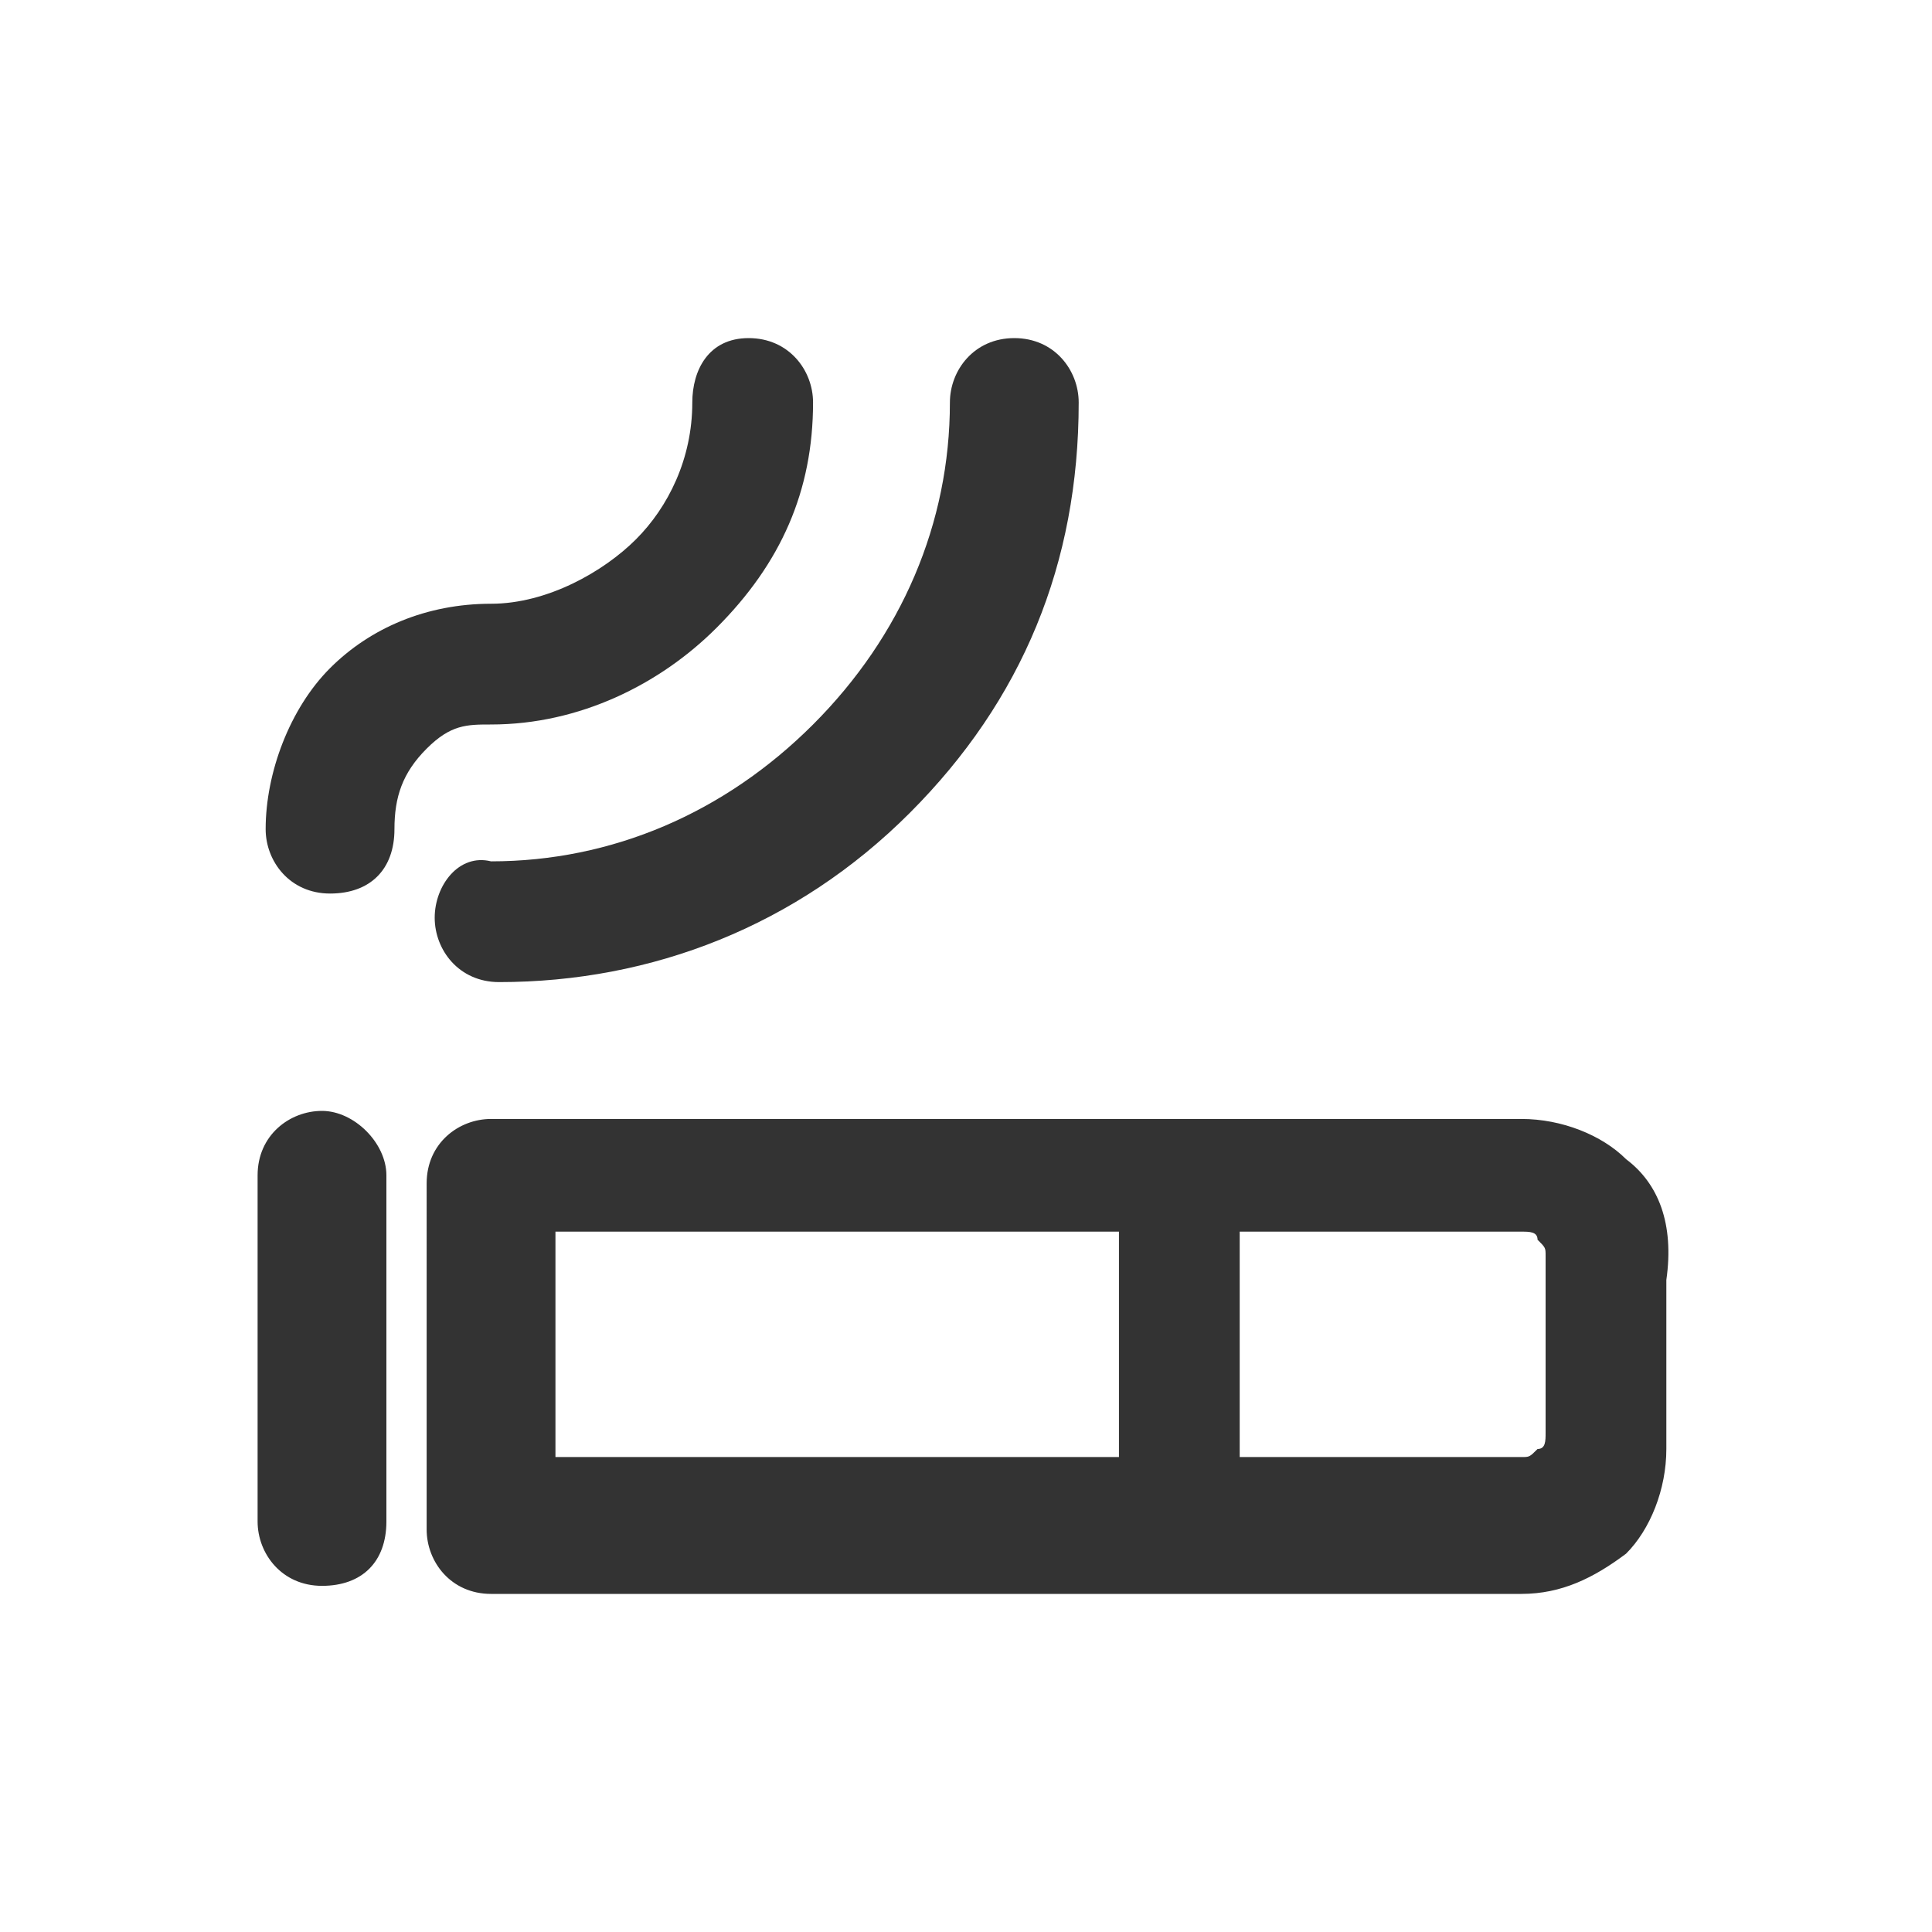 <svg xmlns:xlink="http://www.w3.org/1999/xlink" xmlns="http://www.w3.org/2000/svg" viewBox="0 0 24 24" data-testid="svg-icon" class="" height="24" width="24"><path d="M20.2 14.4c-.3-.3-.8-.5-1.3-.5H6.1c-.4 0-.8.3-.8.8V19c0 .4.3.8.8.8h12.8c.5 0 .9-.2 1.3-.5.3-.3.5-.8.5-1.3v-2.1c.1-.7-.1-1.2-.5-1.5zm-13.3.9h7v2.8h-7v-2.8zm12.3 2.5c0 .1 0 .2-.1.2-.1.1-.1.1-.2.1h-3.5v-2.8h3.5c.1 0 .2 0 .2.1.1.1.1.1.1.2v2.2zM4 13.8c-.4 0-.8.3-.8.8v4.3c0 .4.3.8.8.8s.8-.3.8-.8v-4.3c0-.4-.4-.8-.8-.8zm4.9-6c.8-.8 1.2-1.7 1.2-2.8 0-.4-.3-.8-.8-.8s-.7.4-.7.8c0 .7-.3 1.3-.7 1.7s-1.1.8-1.8.8c-.8 0-1.5.3-2 .8s-.8 1.3-.8 2c0 .4.3.8.8.8s.8-.3.8-.8c0-.4.1-.7.4-1s.5-.3.8-.3c1.1 0 2.1-.5 2.8-1.2z" fill="#333333"></path><path d="M5.4 11.4c0 .4.3.8.8.8 1.9 0 3.7-.7 5.1-2.1S13.4 7 13.4 5c0-.4-.3-.8-.8-.8s-.8.4-.8.8c0 1.5-.6 2.9-1.7 4s-2.5 1.7-4 1.7c-.4-.1-.7.3-.7.7z" fill="#333333"></path></svg>